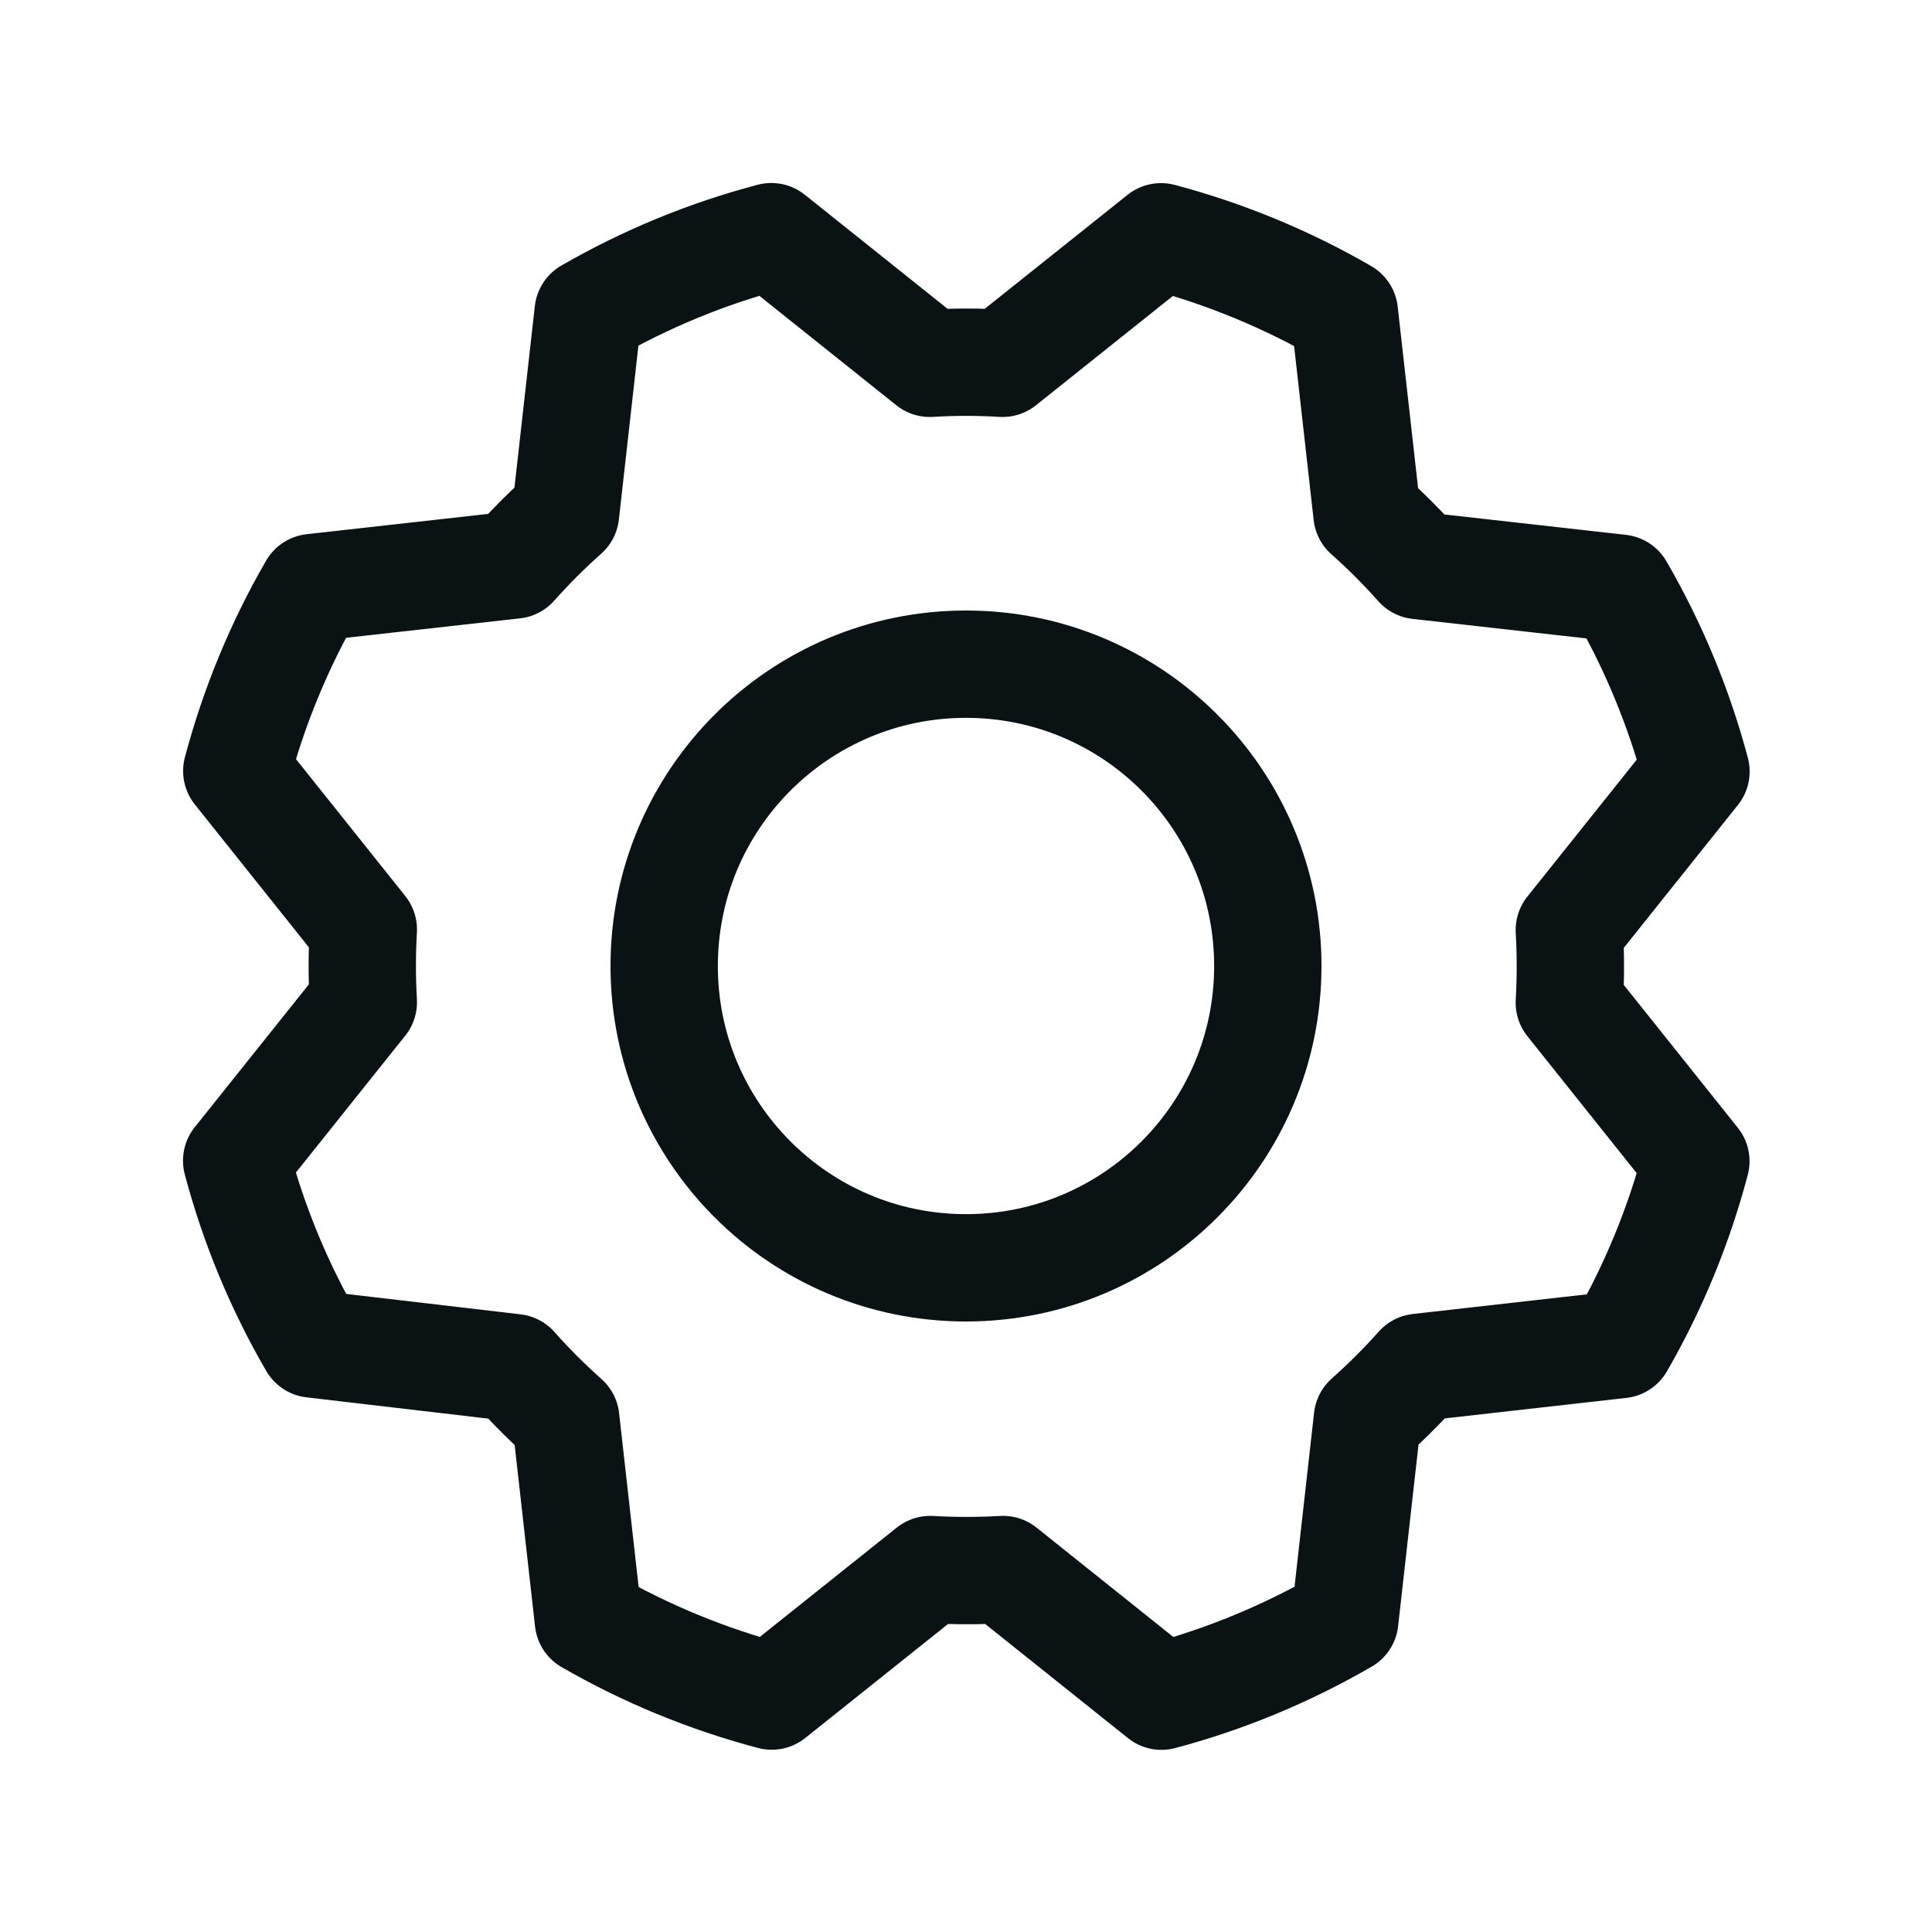 <svg width="18" height="18" viewBox="0 0 18 18" fill="none" xmlns="http://www.w3.org/2000/svg">
  <g clip-path="url(#clip0_2414_2851)">
    <path
      d="M9 11.812C10.553 11.812 11.812 10.553 11.812 9C11.812 7.447 10.553 6.188 9 6.188C7.447 6.188 6.188 7.447 6.188 9C6.188 10.553 7.447 11.812 9 11.812Z"
      stroke="#0A1214" stroke-linecap="round" stroke-linejoin="round" />
    <path
      d="M2.913 12.522C2.602 11.987 2.364 11.412 2.205 10.814L3.385 9.337C3.372 9.112 3.372 8.885 3.385 8.66L2.206 7.183C2.365 6.585 2.602 6.01 2.912 5.474L4.79 5.264C4.94 5.095 5.1 4.935 5.269 4.785L5.48 2.907C6.015 2.599 6.589 2.362 7.186 2.205L8.663 3.385C8.888 3.371 9.115 3.371 9.34 3.385L10.817 2.206C11.415 2.365 11.99 2.602 12.525 2.912L12.736 4.79C12.905 4.94 13.065 5.1 13.215 5.269L15.093 5.48C15.403 6.015 15.642 6.59 15.801 7.188L14.621 8.665C14.634 8.89 14.634 9.117 14.621 9.342L15.8 10.819C15.642 11.417 15.406 11.992 15.097 12.527L13.219 12.739C13.069 12.907 12.909 13.067 12.74 13.217L12.529 15.095C11.994 15.405 11.419 15.644 10.821 15.803L9.345 14.623C9.119 14.636 8.893 14.636 8.667 14.623L7.19 15.802C6.592 15.644 6.018 15.408 5.482 15.099L5.271 13.221C5.102 13.071 4.942 12.911 4.792 12.742L2.913 12.522Z"
      stroke="#0A1214" stroke-linecap="round" stroke-linejoin="round" />
  </g>
  <defs>
    <clipPath id="clip0_2414_2851">
      <rect width="18" height="18" fill="white" />
    </clipPath>
  </defs>
</svg>